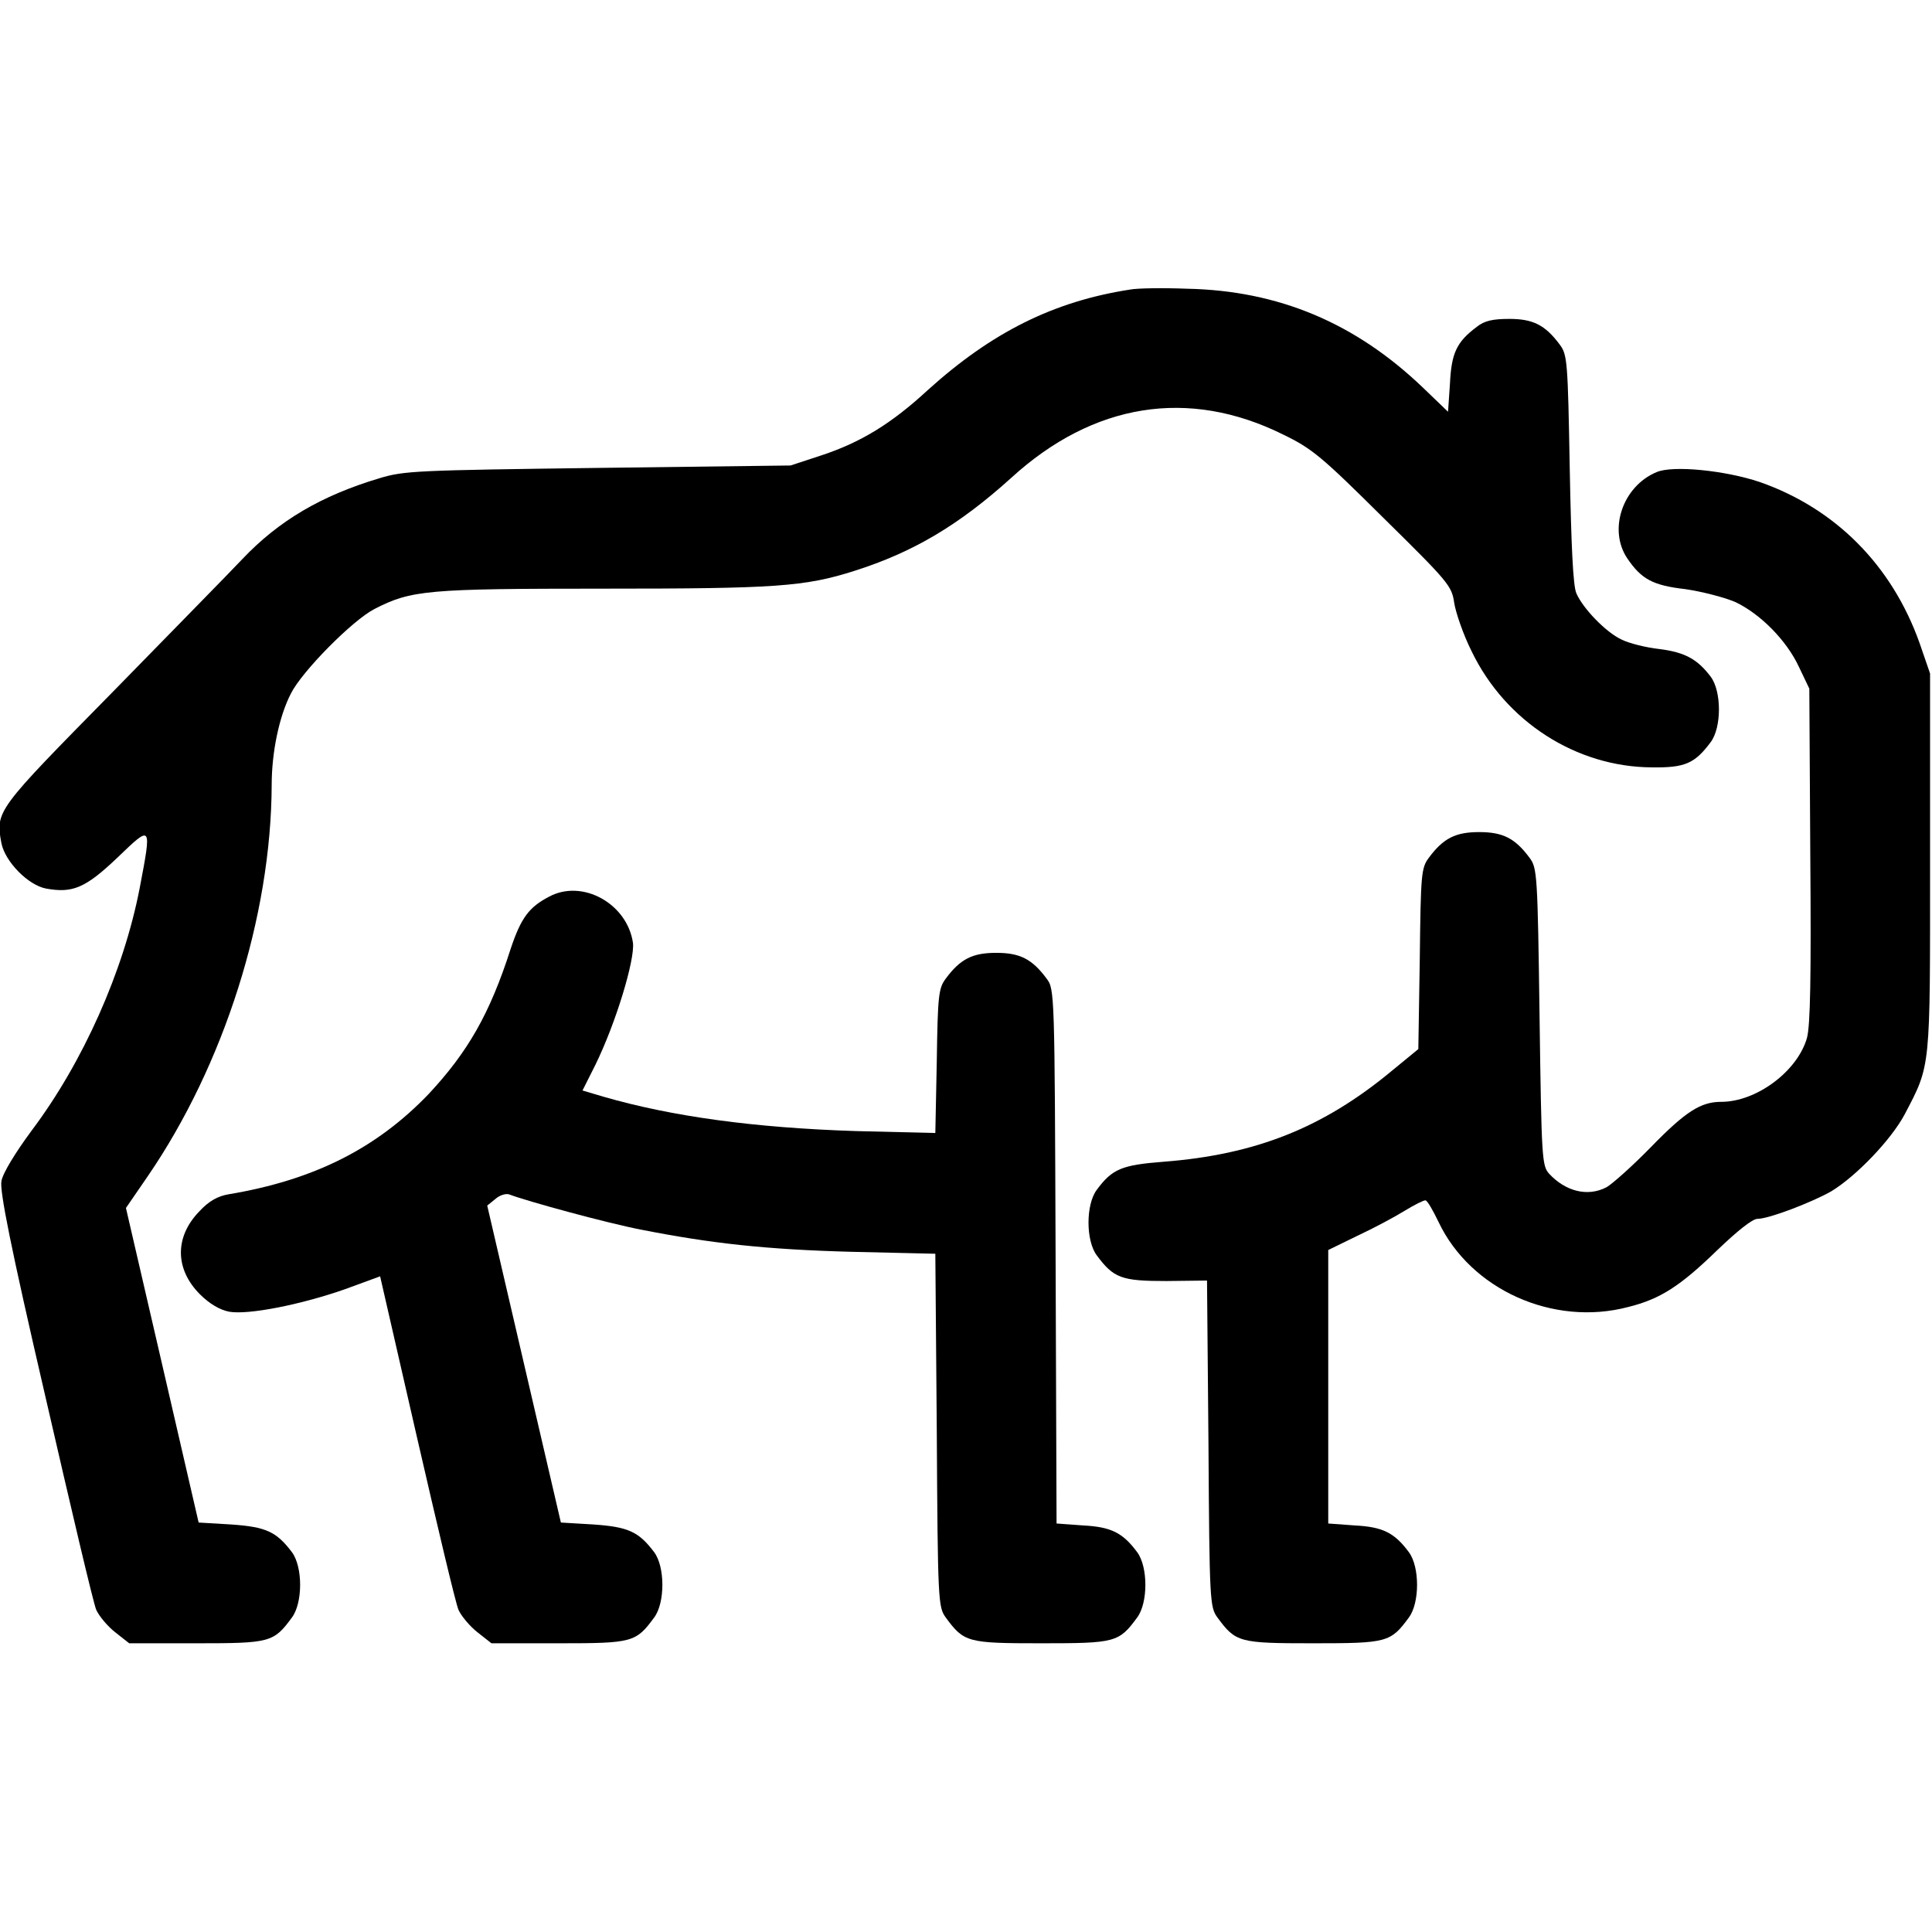 <?xml version="1.0" encoding="UTF-8"?>
<svg xmlns="http://www.w3.org/2000/svg" xmlns:xlink="http://www.w3.org/1999/xlink" width="16px" height="16px" viewBox="0 0 16 16" version="1.1">
<g id="surface1">
<path style=" stroke:none;fill-rule:nonzero;fill:rgb(0%,0%,0%);fill-opacity:1;" d="M 9.359 2.398 C 8.723 2.496 8.211 2.754 7.684 3.23 C 7.383 3.508 7.129 3.664 6.797 3.773 L 6.547 3.855 L 4.953 3.875 C 3.449 3.895 3.348 3.898 3.141 3.961 C 2.66 4.105 2.309 4.312 2.008 4.629 C 1.906 4.738 1.418 5.234 0.93 5.734 C -0.031 6.711 -0.039 6.715 0.012 6.984 C 0.043 7.137 0.234 7.332 0.383 7.359 C 0.602 7.398 0.707 7.355 0.973 7.102 C 1.258 6.828 1.258 6.824 1.156 7.359 C 1.023 8.043 0.688 8.797 0.262 9.363 C 0.129 9.543 0.023 9.715 0.012 9.781 C -0.004 9.859 0.086 10.316 0.375 11.562 C 0.586 12.48 0.773 13.277 0.797 13.332 C 0.82 13.383 0.891 13.469 0.957 13.52 L 1.07 13.609 L 1.629 13.609 C 2.238 13.609 2.266 13.602 2.418 13.395 C 2.508 13.273 2.508 12.977 2.418 12.855 C 2.289 12.684 2.203 12.645 1.914 12.625 L 1.645 12.609 L 1.344 11.305 L 1.043 10.004 L 1.223 9.742 C 1.855 8.82 2.246 7.59 2.25 6.5 C 2.25 6.23 2.312 5.93 2.41 5.742 C 2.5 5.562 2.918 5.137 3.102 5.043 C 3.406 4.887 3.535 4.875 4.992 4.875 C 6.426 4.875 6.664 4.859 7.078 4.727 C 7.559 4.574 7.938 4.352 8.375 3.957 C 9.055 3.336 9.844 3.211 10.625 3.598 C 10.867 3.715 10.945 3.781 11.457 4.289 C 11.996 4.82 12.023 4.852 12.043 4.992 C 12.055 5.07 12.117 5.254 12.188 5.395 C 12.469 5.977 13.055 6.352 13.68 6.355 C 13.953 6.359 14.035 6.324 14.168 6.145 C 14.258 6.023 14.258 5.727 14.168 5.605 C 14.059 5.461 13.957 5.402 13.742 5.375 C 13.633 5.363 13.492 5.328 13.43 5.297 C 13.301 5.238 13.109 5.039 13.055 4.914 C 13.027 4.855 13.012 4.512 13 3.883 C 12.984 2.992 12.98 2.938 12.918 2.855 C 12.797 2.691 12.695 2.641 12.5 2.641 C 12.363 2.641 12.293 2.656 12.23 2.707 C 12.062 2.832 12.02 2.926 12.008 3.176 L 11.992 3.41 L 11.785 3.211 C 11.227 2.676 10.59 2.406 9.828 2.391 C 9.621 2.383 9.414 2.387 9.359 2.398 Z M 9.359 2.398 "/>
<path style=" stroke:none;fill-rule:nonzero;fill:rgb(0%,0%,0%);fill-opacity:1;" d="M 13.719 3.91 C 13.438 4.027 13.316 4.387 13.477 4.625 C 13.594 4.797 13.688 4.848 13.957 4.879 C 14.09 4.898 14.273 4.945 14.367 4.984 C 14.578 5.082 14.797 5.305 14.898 5.523 L 14.984 5.703 L 14.992 7.078 C 15 8.105 14.992 8.488 14.965 8.594 C 14.887 8.871 14.547 9.125 14.254 9.125 C 14.086 9.125 13.961 9.203 13.672 9.5 C 13.52 9.656 13.352 9.805 13.305 9.832 C 13.148 9.914 12.965 9.867 12.828 9.719 C 12.77 9.652 12.766 9.594 12.75 8.422 C 12.734 7.242 12.73 7.188 12.668 7.105 C 12.547 6.941 12.445 6.891 12.25 6.891 C 12.055 6.891 11.953 6.941 11.832 7.105 C 11.77 7.188 11.766 7.242 11.758 7.941 L 11.746 8.688 L 11.523 8.871 C 10.957 9.34 10.398 9.562 9.637 9.621 C 9.289 9.648 9.211 9.68 9.082 9.855 C 8.992 9.977 8.992 10.273 9.082 10.395 C 9.223 10.586 9.289 10.609 9.66 10.609 L 9.996 10.605 L 10.008 11.957 C 10.016 13.266 10.02 13.309 10.082 13.395 C 10.234 13.602 10.262 13.609 10.875 13.609 C 11.488 13.609 11.516 13.602 11.668 13.395 C 11.758 13.273 11.758 12.977 11.668 12.855 C 11.547 12.691 11.449 12.645 11.219 12.633 L 11 12.617 L 11 10.352 L 11.242 10.234 C 11.375 10.172 11.551 10.078 11.633 10.027 C 11.715 9.977 11.793 9.938 11.805 9.941 C 11.82 9.941 11.867 10.023 11.914 10.121 C 12.18 10.68 12.863 10.988 13.484 10.824 C 13.75 10.758 13.914 10.652 14.223 10.352 C 14.387 10.195 14.512 10.094 14.555 10.094 C 14.648 10.094 14.996 9.961 15.164 9.867 C 15.371 9.742 15.66 9.441 15.773 9.23 C 15.992 8.812 15.984 8.867 15.984 7.141 L 15.984 5.578 L 15.898 5.328 C 15.668 4.68 15.199 4.211 14.574 3.992 C 14.285 3.895 13.852 3.852 13.719 3.91 Z M 13.719 3.91 "/>
<path style=" stroke:none;fill-rule:nonzero;fill:rgb(0%,0%,0%);fill-opacity:1;" d="M 4.547 7.426 C 4.383 7.512 4.316 7.598 4.23 7.855 C 4.055 8.402 3.871 8.715 3.551 9.059 C 3.117 9.512 2.598 9.773 1.891 9.891 C 1.805 9.906 1.73 9.945 1.648 10.035 C 1.445 10.246 1.449 10.512 1.656 10.719 C 1.734 10.797 1.82 10.848 1.898 10.863 C 2.055 10.891 2.492 10.805 2.859 10.676 L 3.148 10.57 L 3.453 11.902 C 3.621 12.633 3.773 13.277 3.797 13.332 C 3.82 13.383 3.891 13.469 3.957 13.52 L 4.07 13.609 L 4.629 13.609 C 5.238 13.609 5.266 13.602 5.418 13.395 C 5.508 13.273 5.508 12.977 5.418 12.855 C 5.289 12.684 5.203 12.645 4.914 12.625 L 4.645 12.609 L 4.035 9.984 L 4.102 9.93 C 4.137 9.898 4.188 9.883 4.215 9.891 C 4.367 9.949 5.027 10.129 5.312 10.184 C 5.887 10.297 6.34 10.348 7.055 10.367 L 7.746 10.383 L 7.758 11.848 C 7.766 13.266 7.77 13.309 7.832 13.395 C 7.984 13.602 8.012 13.609 8.625 13.609 C 9.238 13.609 9.266 13.602 9.418 13.395 C 9.508 13.273 9.508 12.977 9.418 12.855 C 9.297 12.691 9.199 12.645 8.969 12.633 L 8.75 12.617 L 8.742 10.406 C 8.734 8.227 8.734 8.191 8.668 8.105 C 8.547 7.941 8.445 7.891 8.25 7.891 C 8.055 7.891 7.953 7.941 7.832 8.105 C 7.773 8.184 7.766 8.242 7.758 8.789 L 7.746 9.383 L 7.086 9.367 C 6.246 9.34 5.562 9.246 4.996 9.082 L 4.824 9.031 L 4.93 8.82 C 5.102 8.469 5.258 7.949 5.242 7.809 C 5.195 7.484 4.824 7.277 4.547 7.426 Z M 4.547 7.426 "/>
</g>
</svg>
